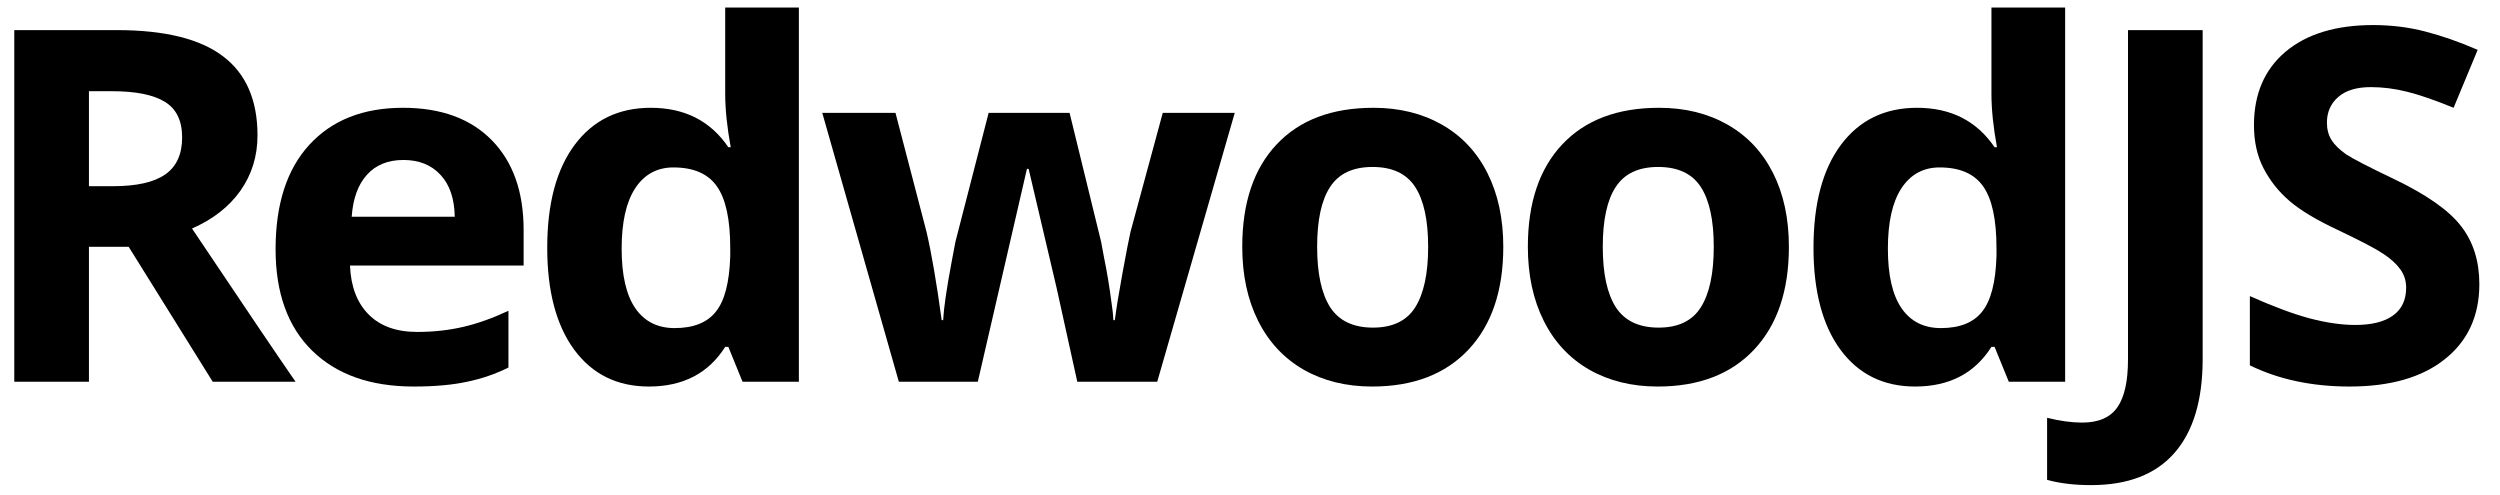 <svg width="111" height="22" viewBox="0 0 111 22" fill="none" xmlns="http://www.w3.org/2000/svg">
<g clip-path="url(#clip0_1203_551)">
<path d="M3.949 8.267H5.018C6.066 8.267 6.839 8.093 7.338 7.744C7.837 7.395 8.087 6.847 8.087 6.099C8.087 5.359 7.83 4.832 7.317 4.519C6.811 4.206 6.023 4.049 4.954 4.049H3.949V8.267ZM3.949 10.958V16.948H0.634V1.337H5.189C7.313 1.337 8.885 1.725 9.904 2.501C10.923 3.27 11.433 4.441 11.433 6.014C11.433 6.932 11.18 7.751 10.674 8.47C10.168 9.182 9.452 9.74 8.525 10.146C10.877 13.656 12.41 15.923 13.122 16.948H9.444L5.713 10.958H3.949Z" fill="#000000"/>
<path d="M17.914 7.103C17.222 7.103 16.68 7.324 16.288 7.765C15.896 8.199 15.672 8.819 15.615 9.623H20.191C20.177 8.819 19.966 8.199 19.56 7.765C19.154 7.324 18.605 7.103 17.914 7.103ZM18.373 17.162C16.449 17.162 14.945 16.631 13.861 15.571C12.778 14.51 12.236 13.008 12.236 11.065C12.236 9.064 12.735 7.52 13.733 6.43C14.738 5.334 16.125 4.786 17.892 4.786C19.582 4.786 20.897 5.267 21.838 6.228C22.779 7.189 23.249 8.516 23.249 10.21V11.791H15.54C15.576 12.716 15.85 13.439 16.363 13.958C16.877 14.478 17.596 14.738 18.523 14.738C19.243 14.738 19.924 14.663 20.565 14.514C21.207 14.364 21.877 14.126 22.575 13.798V16.318C22.005 16.603 21.396 16.813 20.747 16.948C20.098 17.09 19.307 17.162 18.373 17.162Z" fill="#000000"/>
<path d="M28.809 17.162C27.405 17.162 26.3 16.617 25.495 15.528C24.697 14.439 24.297 12.93 24.297 11.001C24.297 9.043 24.704 7.52 25.516 6.43C26.336 5.334 27.462 4.786 28.895 4.786C30.399 4.786 31.547 5.37 32.338 6.537H32.445C32.281 5.647 32.199 4.854 32.199 4.156V0.333H35.47V16.948H32.968L32.338 15.4H32.199C31.457 16.574 30.328 17.162 28.809 17.162ZM29.953 14.567C30.787 14.567 31.397 14.325 31.782 13.841C32.174 13.357 32.388 12.534 32.423 11.374V11.022C32.423 9.741 32.224 8.822 31.825 8.267C31.433 7.712 30.791 7.434 29.9 7.434C29.173 7.434 28.606 7.744 28.2 8.363C27.801 8.975 27.601 9.869 27.601 11.043C27.601 12.218 27.804 13.101 28.211 13.691C28.617 14.275 29.198 14.567 29.953 14.567Z" fill="#000000"/>
<path d="M47.831 16.948L46.911 12.773L45.671 7.498H45.596L43.415 16.948H39.908L36.508 5.01H39.759L41.138 10.296C41.359 11.242 41.583 12.549 41.811 14.214H41.876C41.904 13.674 42.029 12.816 42.25 11.641L42.421 10.734L43.896 5.01H47.489L48.889 10.734C48.918 10.89 48.961 11.121 49.018 11.428C49.082 11.734 49.143 12.061 49.2 12.41C49.257 12.752 49.306 13.09 49.349 13.424C49.399 13.752 49.428 14.015 49.435 14.214H49.499C49.563 13.702 49.677 13.001 49.841 12.111C50.005 11.214 50.123 10.609 50.194 10.296L51.627 5.01H54.823L51.381 16.948H47.831Z" fill="#000000"/>
<path d="M58.481 10.958C58.481 12.139 58.673 13.033 59.058 13.638C59.45 14.243 60.085 14.546 60.961 14.546C61.831 14.546 62.455 14.246 62.833 13.649C63.217 13.043 63.41 12.147 63.41 10.958C63.41 9.776 63.217 8.89 62.833 8.299C62.448 7.708 61.817 7.413 60.94 7.413C60.07 7.413 59.443 7.708 59.058 8.299C58.673 8.883 58.481 9.769 58.481 10.958ZM66.746 10.958C66.746 12.901 66.233 14.421 65.206 15.517C64.18 16.613 62.751 17.162 60.919 17.162C59.771 17.162 58.759 16.912 57.882 16.414C57.005 15.909 56.332 15.186 55.861 14.246C55.391 13.307 55.156 12.211 55.156 10.958C55.156 9.007 55.665 7.491 56.685 6.409C57.704 5.327 59.137 4.786 60.983 4.786C62.13 4.786 63.142 5.035 64.019 5.533C64.896 6.032 65.57 6.747 66.04 7.68C66.51 8.612 66.746 9.705 66.746 10.958Z" fill="#000000"/>
<path d="M71.163 10.958C71.163 12.139 71.355 13.033 71.74 13.638C72.132 14.243 72.766 14.546 73.643 14.546C74.513 14.546 75.136 14.246 75.514 13.649C75.899 13.043 76.091 12.147 76.091 10.958C76.091 9.776 75.899 8.89 75.514 8.299C75.129 7.708 74.499 7.413 73.622 7.413C72.752 7.413 72.125 7.708 71.74 8.299C71.355 8.883 71.163 9.769 71.163 10.958ZM79.427 10.958C79.427 12.901 78.914 14.421 77.888 15.517C76.861 16.613 75.432 17.162 73.6 17.162C72.453 17.162 71.441 16.912 70.564 16.414C69.687 15.909 69.013 15.186 68.543 14.246C68.073 13.307 67.837 12.211 67.837 10.958C67.837 9.007 68.347 7.491 69.366 6.409C70.386 5.327 71.818 4.786 73.665 4.786C74.812 4.786 75.824 5.035 76.701 5.533C77.578 6.032 78.251 6.747 78.722 7.68C79.192 8.612 79.427 9.705 79.427 10.958Z" fill="#000000"/>
<path d="M85.031 17.162C83.626 17.162 82.522 16.617 81.716 15.528C80.918 14.439 80.519 12.93 80.519 11.001C80.519 9.043 80.925 7.52 81.737 6.43C82.557 5.334 83.683 4.786 85.116 4.786C86.62 4.786 87.768 5.37 88.559 6.537H88.666C88.502 5.647 88.42 4.854 88.42 4.156V0.333H91.692V16.948H89.19L88.559 15.4H88.42C87.678 16.574 86.549 17.162 85.031 17.162ZM86.175 14.567C87.009 14.567 87.618 14.325 88.003 13.841C88.395 13.357 88.609 12.534 88.644 11.374V11.022C88.644 9.741 88.445 8.822 88.046 8.267C87.654 7.712 87.012 7.434 86.121 7.434C85.394 7.434 84.827 7.744 84.421 8.363C84.022 8.975 83.822 9.869 83.822 11.043C83.822 12.218 84.025 13.101 84.432 13.691C84.838 14.275 85.419 14.567 86.175 14.567Z" fill="#000000"/>
<path d="M92.847 21.539C92.099 21.539 91.447 21.461 90.891 21.305V18.55C91.461 18.692 91.981 18.763 92.452 18.763C93.179 18.763 93.699 18.535 94.013 18.08C94.326 17.631 94.483 16.927 94.483 15.966V1.337H97.798V15.944C97.798 17.767 97.381 19.155 96.547 20.109C95.713 21.062 94.48 21.539 92.847 21.539Z" fill="#000000"/>
<path d="M110.083 12.613C110.083 14.022 109.574 15.133 108.555 15.944C107.542 16.756 106.131 17.162 104.32 17.162C102.653 17.162 101.177 16.848 99.894 16.222V13.147C100.949 13.617 101.84 13.948 102.567 14.14C103.301 14.332 103.971 14.428 104.577 14.428C105.304 14.428 105.86 14.289 106.245 14.012C106.637 13.734 106.833 13.321 106.833 12.773C106.833 12.467 106.748 12.197 106.576 11.961C106.405 11.72 106.152 11.488 105.817 11.268C105.49 11.047 104.816 10.694 103.797 10.21C102.842 9.762 102.125 9.331 101.648 8.918C101.17 8.506 100.789 8.025 100.504 7.477C100.218 6.929 100.076 6.288 100.076 5.555C100.076 4.174 100.543 3.088 101.476 2.298C102.417 1.508 103.715 1.113 105.368 1.113C106.181 1.113 106.954 1.209 107.688 1.401C108.43 1.593 109.203 1.864 110.009 2.213L108.939 4.786C108.105 4.444 107.414 4.206 106.865 4.071C106.323 3.935 105.789 3.868 105.261 3.868C104.634 3.868 104.153 4.014 103.818 4.306C103.483 4.597 103.315 4.978 103.315 5.448C103.315 5.74 103.383 5.996 103.519 6.217C103.654 6.43 103.868 6.64 104.16 6.847C104.459 7.046 105.162 7.409 106.266 7.936C107.728 8.634 108.729 9.335 109.271 10.04C109.813 10.737 110.083 11.595 110.083 12.613Z" fill="#000000"/>
</g>
<defs>
<clipPath id="clip0_1203_551">
<rect width="109.449" height="21.333" fill="white" transform="translate(0.634 0.333)"/>
</clipPath>
</defs>
</svg>
